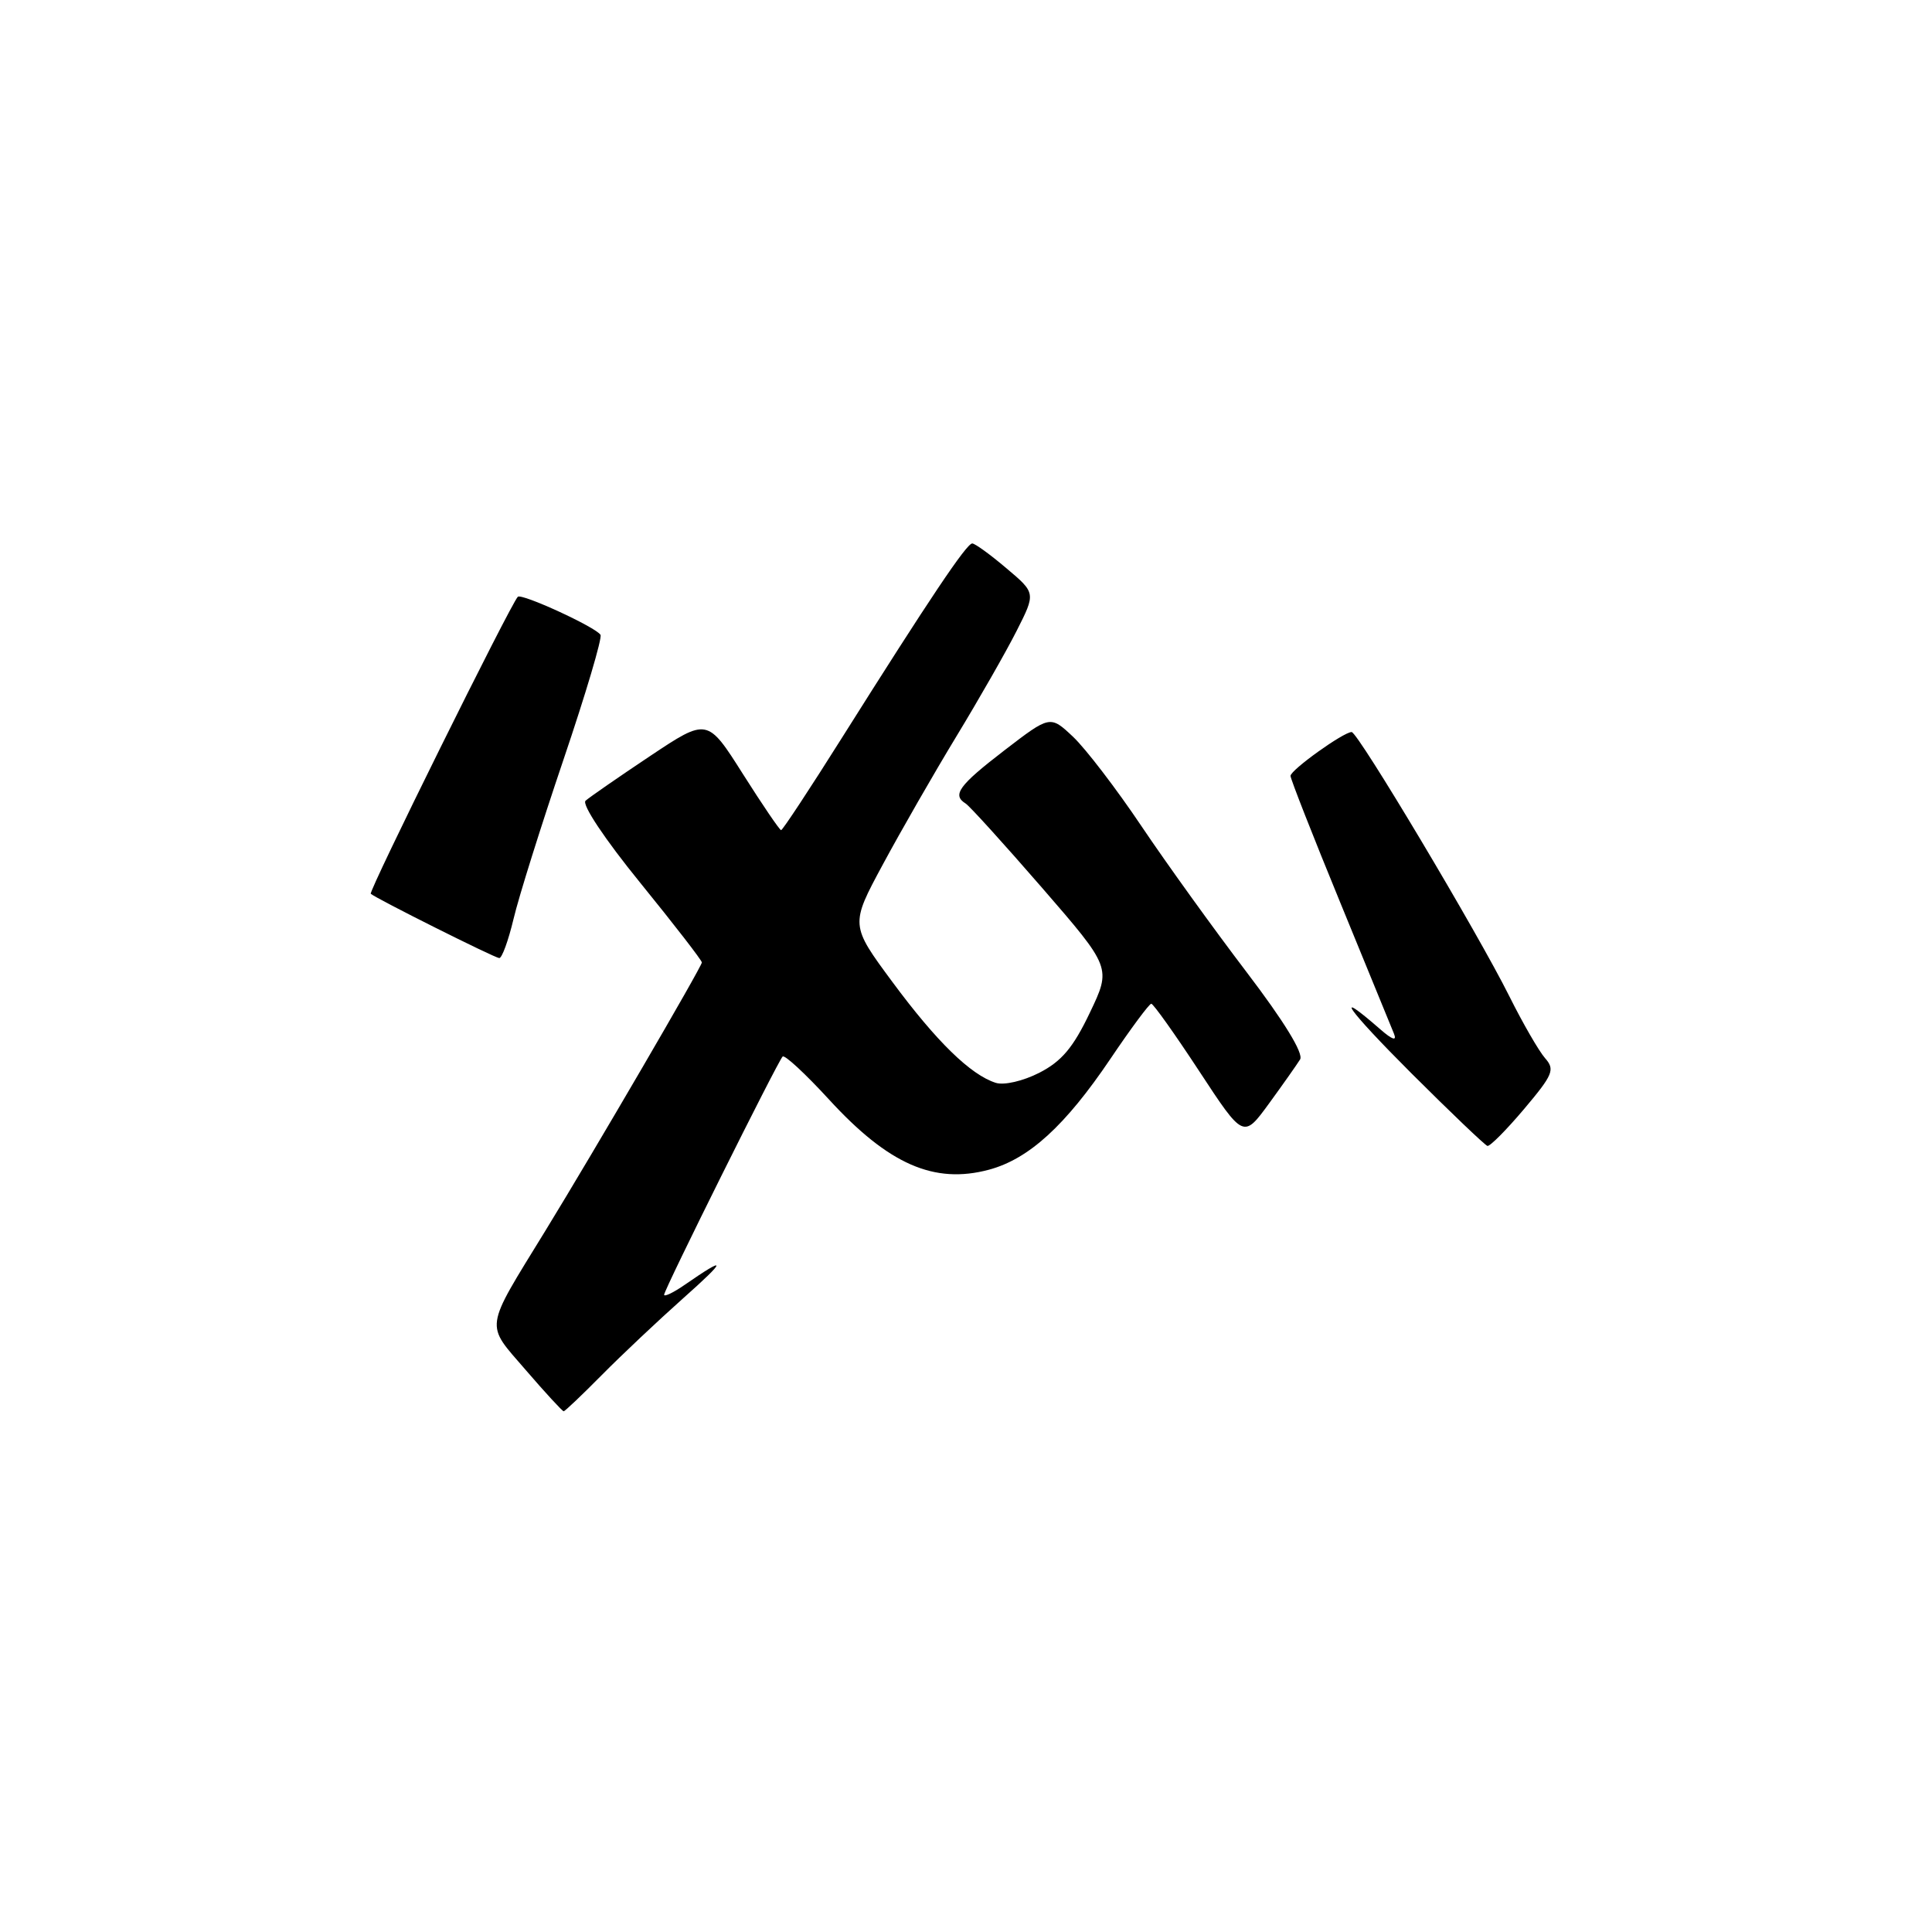 <?xml version="1.0" encoding="UTF-8" standalone="no"?>
<!DOCTYPE svg PUBLIC "-//W3C//DTD SVG 1.1//EN" "http://www.w3.org/Graphics/SVG/1.1/DTD/svg11.dtd" >
<svg xmlns="http://www.w3.org/2000/svg" xmlns:xlink="http://www.w3.org/1999/xlink" version="1.1" viewBox="0 0 256 256">
 <g >
 <path fill="currentColor"
d=" M 79.75 182.19 C 82.36 179.55 87.20 174.99 90.50 172.05 C 96.33 166.87 96.40 166.32 90.75 170.23 C 89.24 171.28 88.00 171.87 88.00 171.56 C 88.00 170.88 103.00 140.74 103.70 140.00 C 103.96 139.72 106.72 142.28 109.84 145.68 C 117.73 154.29 123.78 156.94 131.05 154.99 C 136.34 153.56 141.15 149.17 147.13 140.31 C 149.84 136.29 152.28 133.00 152.55 133.00 C 152.82 133.00 155.68 137.02 158.90 141.93 C 164.76 150.86 164.76 150.86 168.13 146.25 C 169.98 143.71 171.84 141.07 172.27 140.38 C 172.75 139.58 170.15 135.34 165.18 128.81 C 160.86 123.14 154.60 114.45 151.27 109.50 C 147.95 104.55 143.86 99.21 142.19 97.63 C 139.15 94.77 139.15 94.77 133.07 99.44 C 127.04 104.08 126.13 105.34 127.95 106.47 C 128.47 106.79 133.03 111.82 138.08 117.64 C 147.26 128.23 147.26 128.23 144.40 134.21 C 142.20 138.82 140.66 140.64 137.71 142.15 C 135.55 143.25 133.04 143.83 131.94 143.48 C 128.61 142.42 124.09 138.01 118.26 130.13 C 112.66 122.56 112.66 122.56 116.99 114.53 C 119.37 110.11 123.75 102.48 126.73 97.57 C 129.71 92.66 133.30 86.38 134.70 83.61 C 137.25 78.58 137.25 78.58 133.37 75.31 C 131.24 73.50 129.20 72.02 128.83 72.01 C 128.08 72.00 123.17 79.33 111.57 97.75 C 107.33 104.49 103.70 110.00 103.50 110.00 C 103.31 110.00 101.03 106.65 98.44 102.56 C 93.73 95.12 93.73 95.12 86.11 100.20 C 81.93 102.99 78.09 105.65 77.59 106.10 C 77.06 106.58 80.14 111.20 84.84 116.98 C 89.33 122.51 93.00 127.25 93.00 127.53 C 93.00 128.07 78.73 152.54 72.26 163.09 C 64.08 176.42 64.25 175.26 69.65 181.52 C 72.25 184.54 74.52 187.00 74.69 187.00 C 74.86 187.00 77.13 184.84 79.75 182.19 Z  M 201.95 146.95 C 205.80 142.38 206.07 141.73 204.72 140.20 C 203.90 139.26 201.77 135.57 199.99 132.00 C 195.82 123.63 179.93 97.00 179.10 97.00 C 178.02 97.00 171.00 102.03 171.00 102.81 C 171.00 103.21 173.95 110.73 177.56 119.52 C 181.17 128.31 184.39 136.18 184.72 137.00 C 185.11 137.98 184.48 137.77 182.91 136.40 C 176.40 130.72 178.52 133.72 187.00 142.20 C 192.22 147.41 196.77 151.75 197.09 151.84 C 197.42 151.93 199.60 149.73 201.95 146.95 Z  M 68.05 121.75 C 68.73 118.86 71.71 109.38 74.66 100.67 C 77.61 91.96 79.82 84.52 79.57 84.12 C 78.95 83.10 69.09 78.57 68.61 79.08 C 67.62 80.12 48.80 118.13 49.13 118.43 C 49.81 119.05 65.49 126.90 66.15 126.95 C 66.51 126.98 67.36 124.64 68.05 121.75 Z "/>
</g>
</svg>